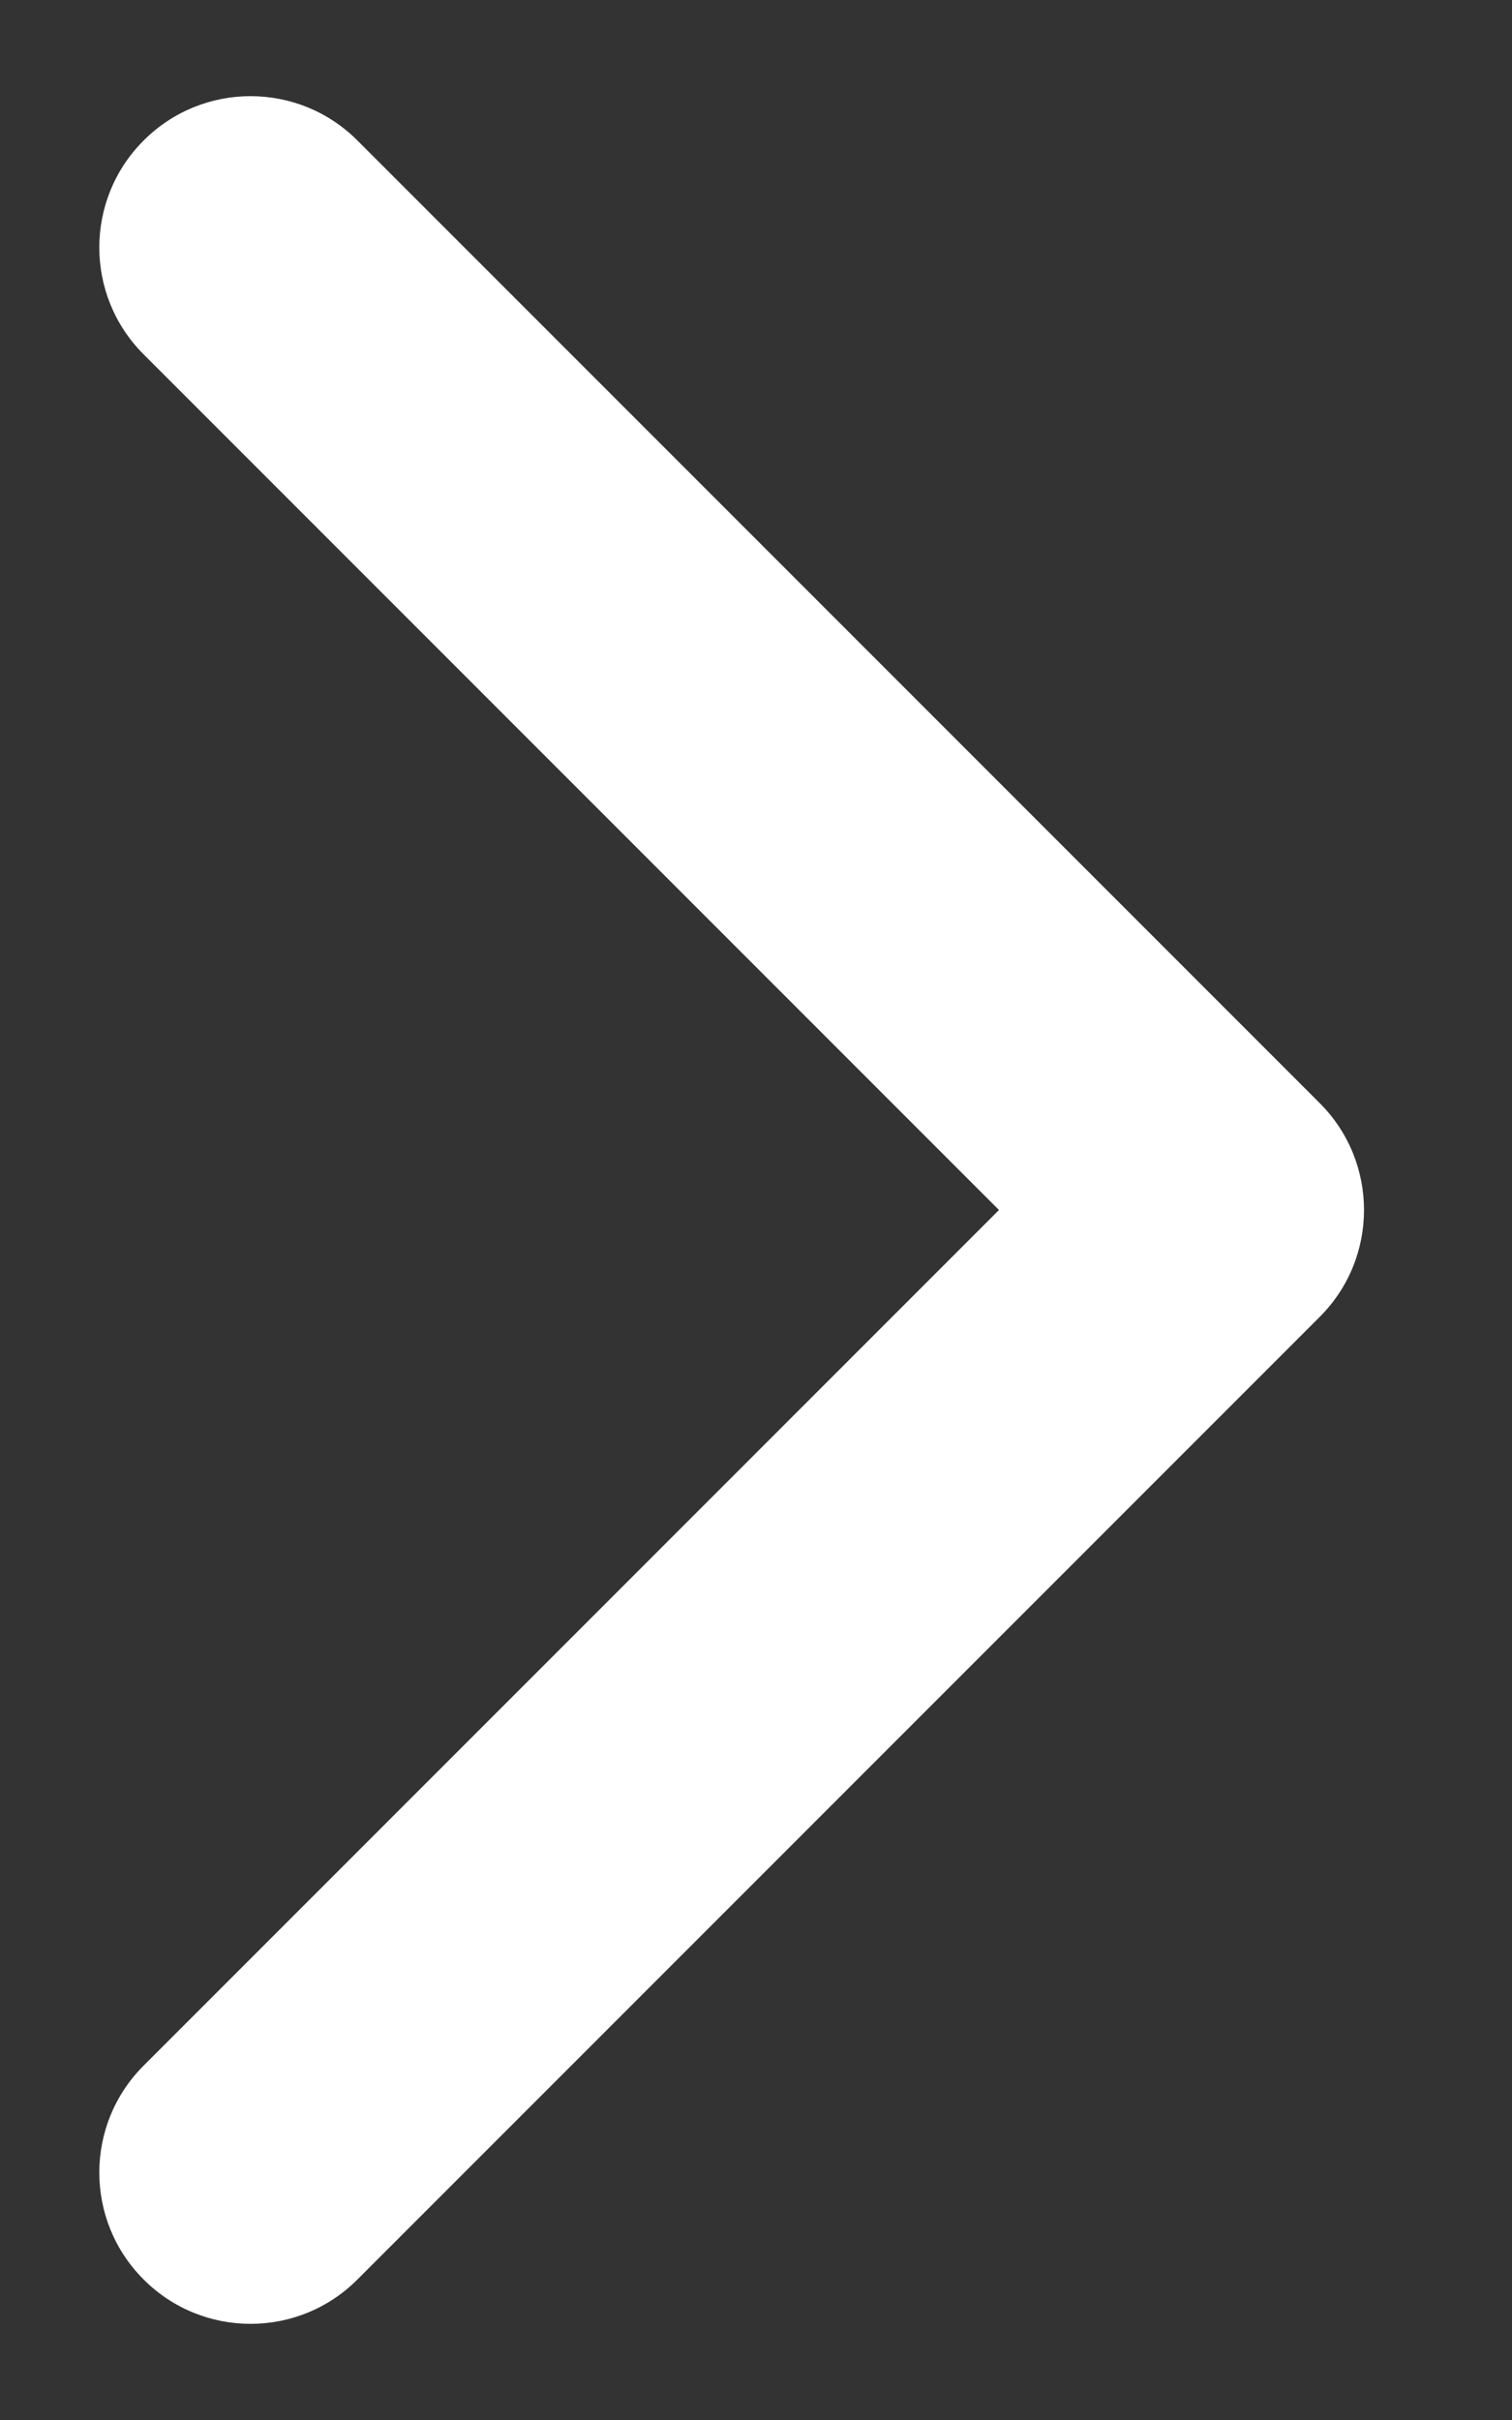 <svg width="10" height="16" viewBox="0 0 10 16" fill="none" xmlns="http://www.w3.org/2000/svg">
<rect x="0" y="0" width="10" height="16" fill="#333333" stroke="none"/>
<path d="M8.728 8.707C9.119 8.317 9.119 7.683 8.728 7.293L2.364 0.929C1.974 0.538 1.34 0.538 0.95 0.929C0.559 1.319 0.559 1.953 0.95 2.343L6.607 8L0.95 13.657C0.559 14.047 0.559 14.681 0.95 15.071C1.34 15.462 1.974 15.462 2.364 15.071L8.728 8.707ZM7.021 9H8.021V7H7.021V9Z" fill="white"/>
</svg>
